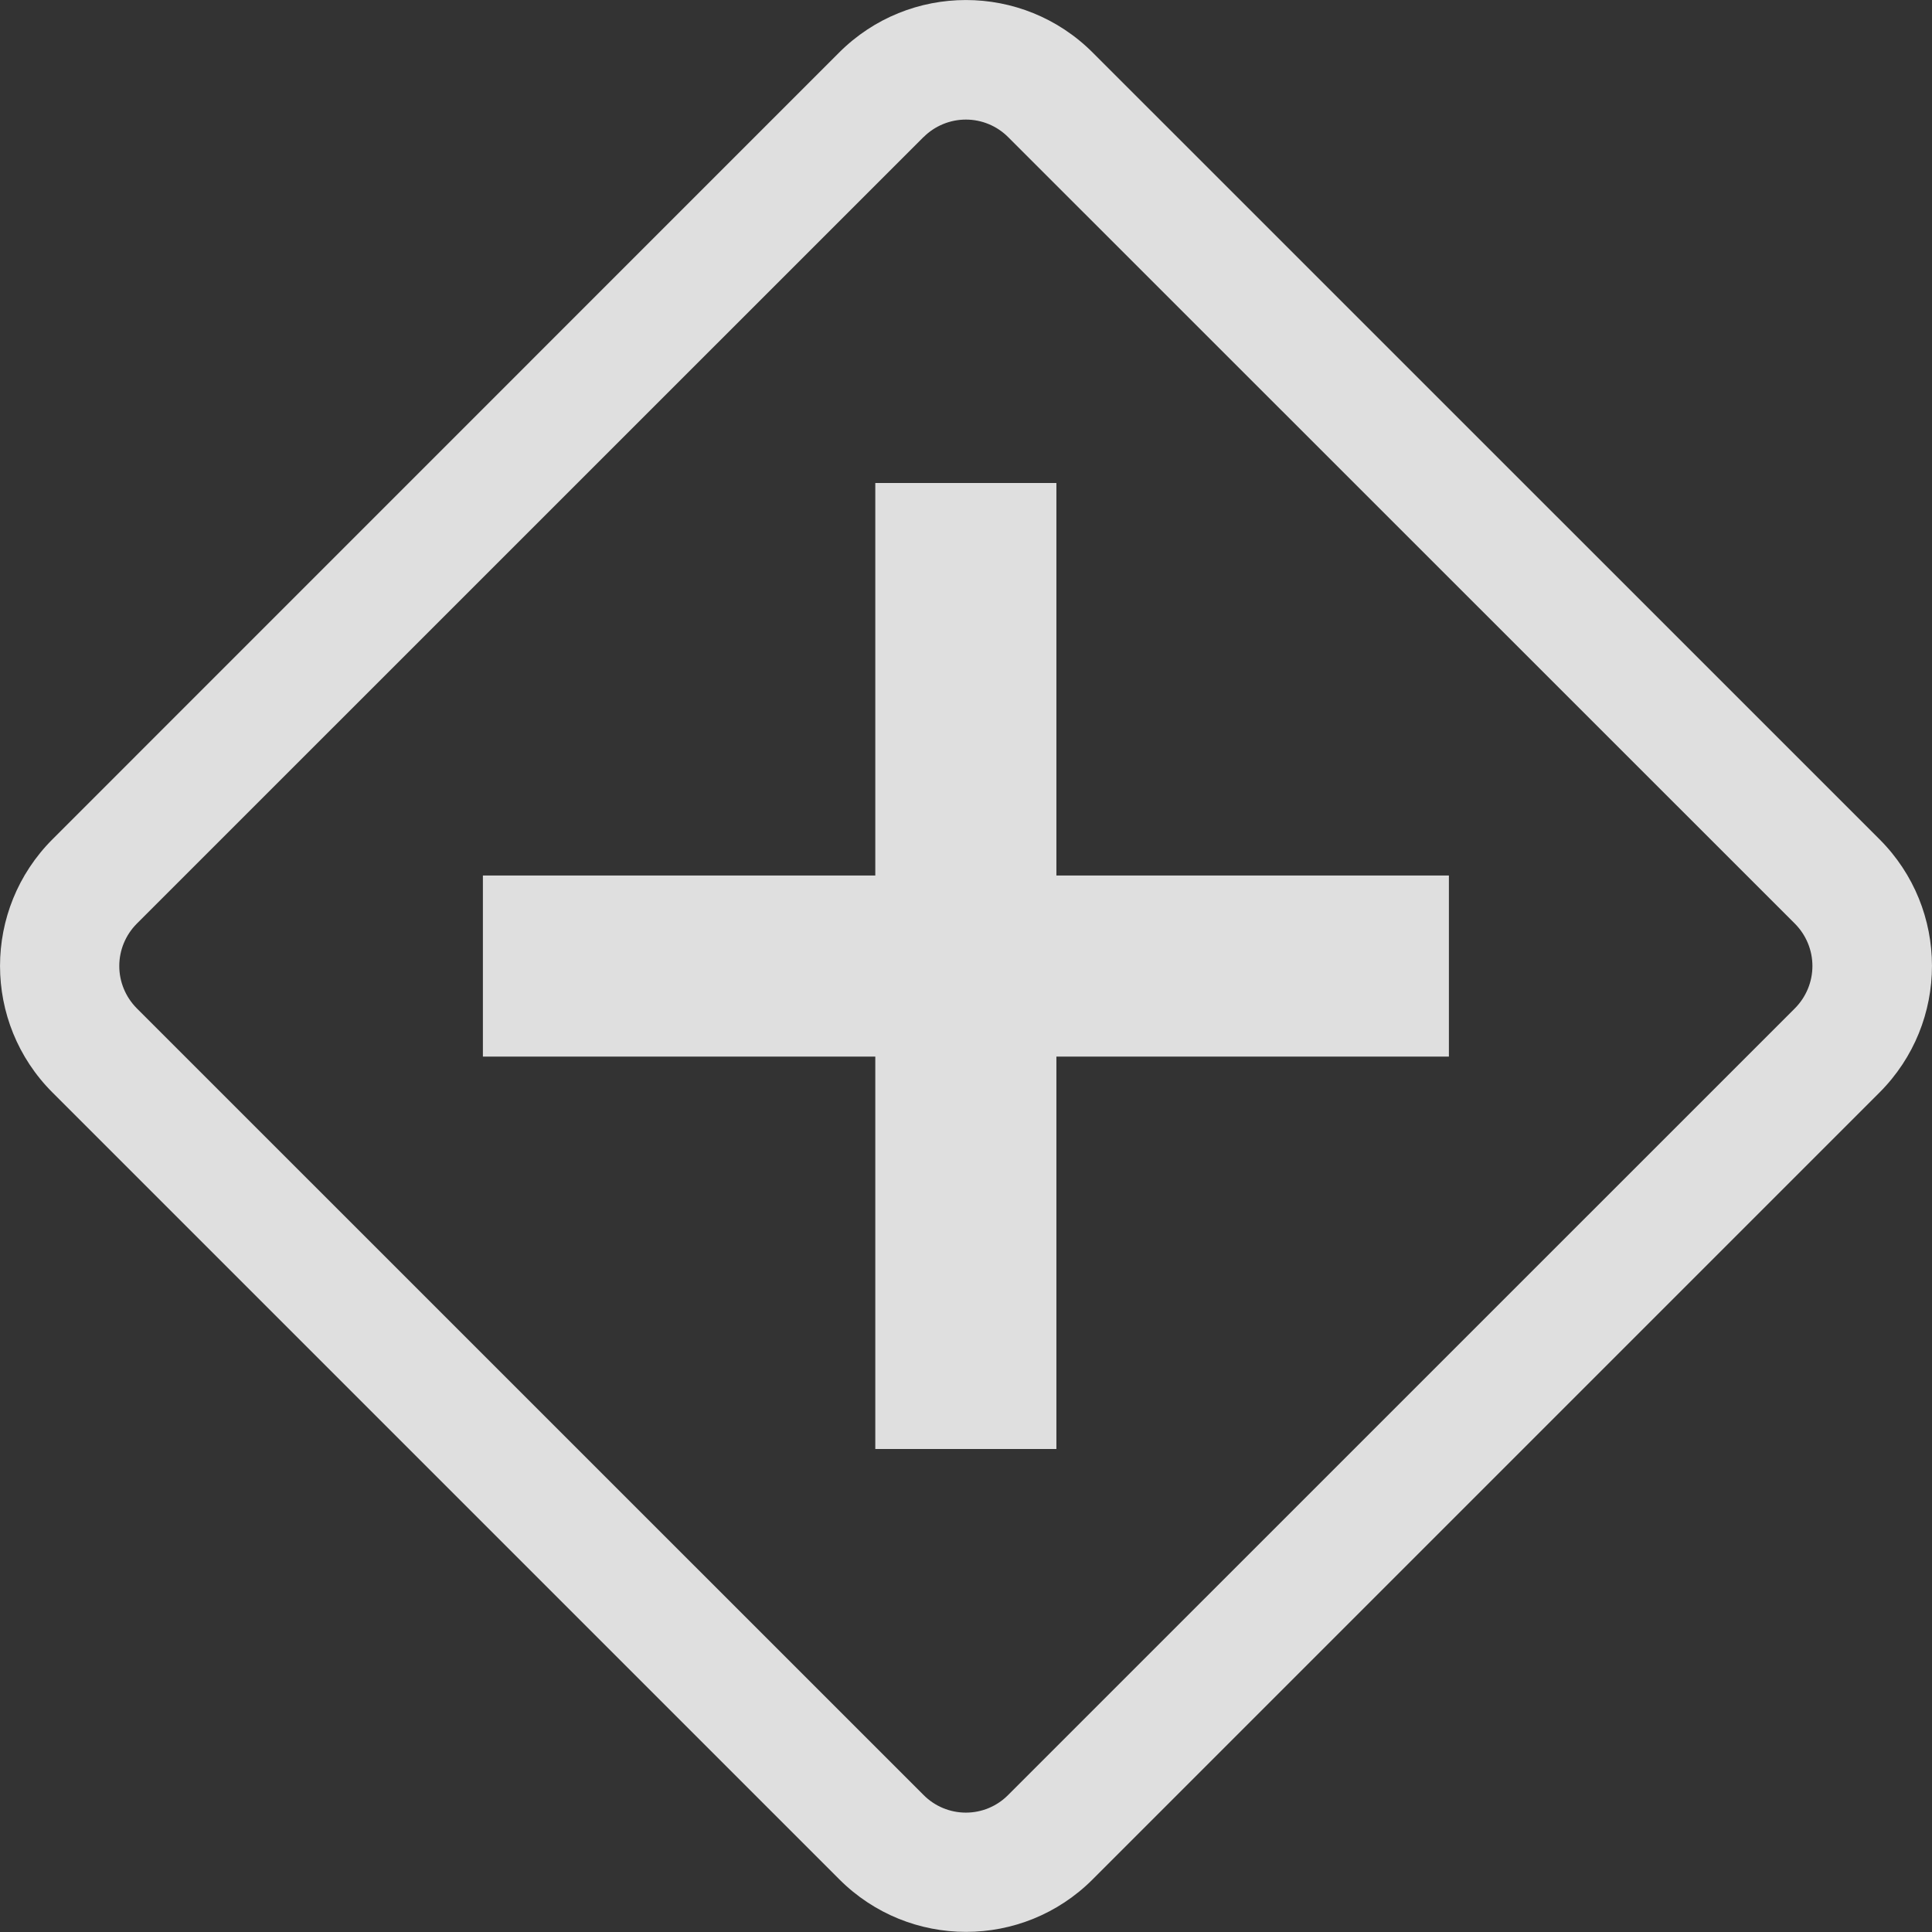 <svg width="19" height="19" viewBox="0 0 19 19" fill="none" xmlns="http://www.w3.org/2000/svg">
<rect x="0" y="0" width="19" height="19" fill="#333333" stroke="none"/>
<g id="Group">
<path id="Vector" d="M8.608 4.75V8.61H4.749V10.391H8.608V14.25H10.389V10.391H14.249V8.61H10.389V4.75H8.608Z" fill="white" fill-opacity="0.84"/>
<path id="Vector_2" d="M10.746 0.517C10.057 -0.172 8.941 -0.172 8.252 0.517L0.517 8.253C-0.172 8.942 -0.172 10.057 0.517 10.745L8.254 18.482C8.943 19.171 10.058 19.171 10.746 18.482L18.483 10.745C19.172 10.056 19.172 8.941 18.483 8.253L10.746 0.517ZM9.083 1.348C9.193 1.238 9.343 1.176 9.499 1.176C9.655 1.176 9.804 1.238 9.914 1.348L17.652 9.084C17.762 9.195 17.824 9.344 17.824 9.5C17.824 9.656 17.762 9.805 17.652 9.916L9.914 17.653C9.804 17.764 9.655 17.826 9.499 17.826C9.343 17.826 9.193 17.764 9.083 17.653L1.345 9.916C1.235 9.805 1.173 9.656 1.173 9.5C1.173 9.344 1.235 9.195 1.345 9.084L9.083 1.347V1.348Z" fill="white" fill-opacity="0.84"/>
</g>
</svg>
